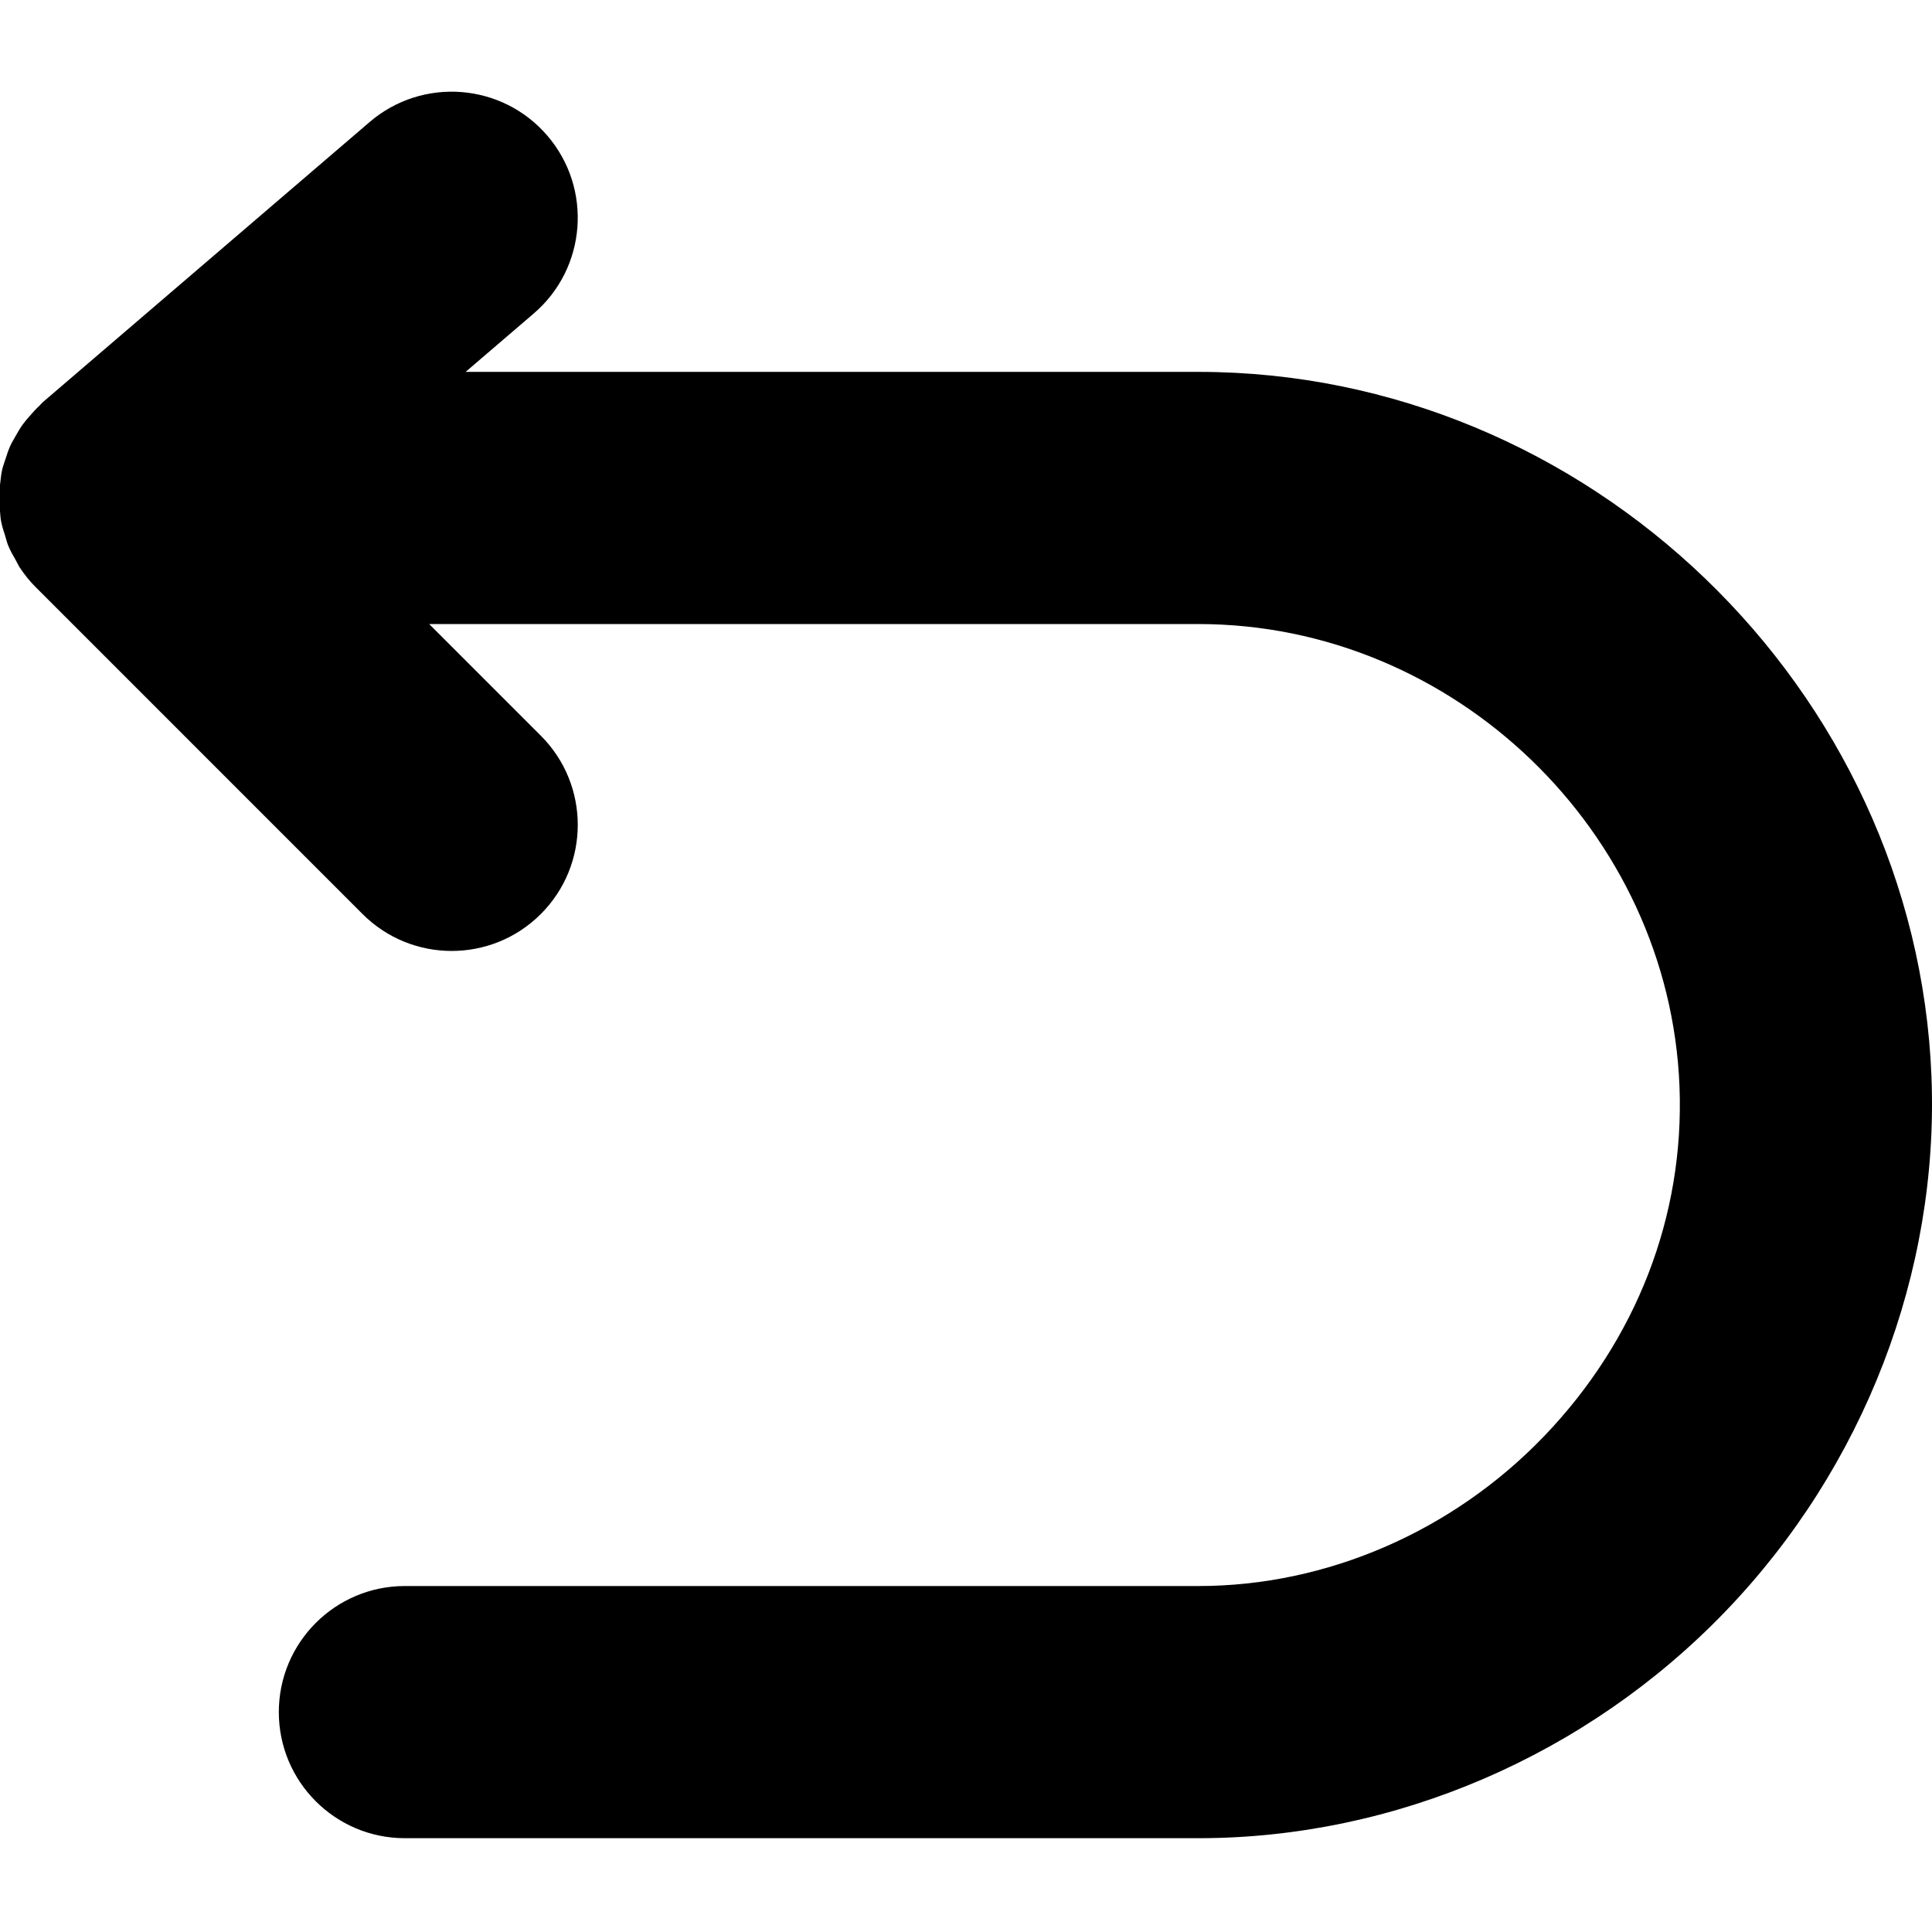 <?xml version="1.0" encoding="iso-8859-1"?>
<!-- Generator: Adobe Illustrator 24.0.1, SVG Export Plug-In . SVG Version: 6.00 Build 0)  -->
<svg version="1.1" id="Layer_1" xmlns="http://www.w3.org/2000/svg" xmlns:xlink="http://www.w3.org/1999/xlink" x="0px" y="0px"
	 viewBox="0 0 500 500" style="enable-background:new 0 0 500 500;" xml:space="preserve">
<path d="M499.863,278.671C495.94,178.077,410.851,96.242,310.187,96.242H120.504l17.625-15.108
	c13.681-11.727,15.267-32.326,3.537-46.011c-11.73-13.681-32.33-15.271-46.011-3.537l-84.593,72.512
	c-0.3,0.257-0.516,0.583-0.805,0.849c-0.908,0.836-1.728,1.742-2.536,2.675c-0.619,0.716-1.244,1.412-1.795,2.175
	c-0.727,1.003-1.338,2.075-1.949,3.16c-0.451,0.803-0.93,1.579-1.312,2.417c-0.52,1.14-0.898,2.34-1.286,3.546
	c-0.285,0.884-0.614,1.743-0.823,2.652c-0.27,1.177-0.378,2.399-0.516,3.62c-0.093,0.814-0.315,1.601-0.346,2.426
	c-0.008,0.207,0.044,0.406,0.04,0.613c-0.004,0.219-0.065,0.421-0.065,0.641c0,1.019,0.208,1.979,0.3,2.974
	c0.093,1.007,0.118,2.017,0.303,3.006c0.247,1.327,0.666,2.578,1.068,3.843c0.255,0.805,0.432,1.63,0.749,2.412
	c0.566,1.395,1.305,2.686,2.05,3.977c0.34,0.59,0.594,1.219,0.971,1.788c1.212,1.827,2.582,3.538,4.127,5.081l84.582,84.589
	c6.373,6.373,14.722,9.56,23.074,9.56c8.349,0,16.701-3.187,23.071-9.556c12.746-12.743,12.746-33.402,0.004-46.145l-28.897-28.899
	h199.117c66.054,0,121.89,53.701,124.464,119.709c1.307,33.484-11.164,65.644-35.116,90.548
	c-23.659,24.597-56.222,38.703-89.348,38.703H104.79c-18.022,0-32.631,14.609-32.631,32.631c0,18.022,14.609,32.631,32.631,32.631
	h205.396c50.78,0,100.491-21.407,136.386-58.729C482.414,379.728,501.838,329.309,499.863,278.671z"/>
</svg>
